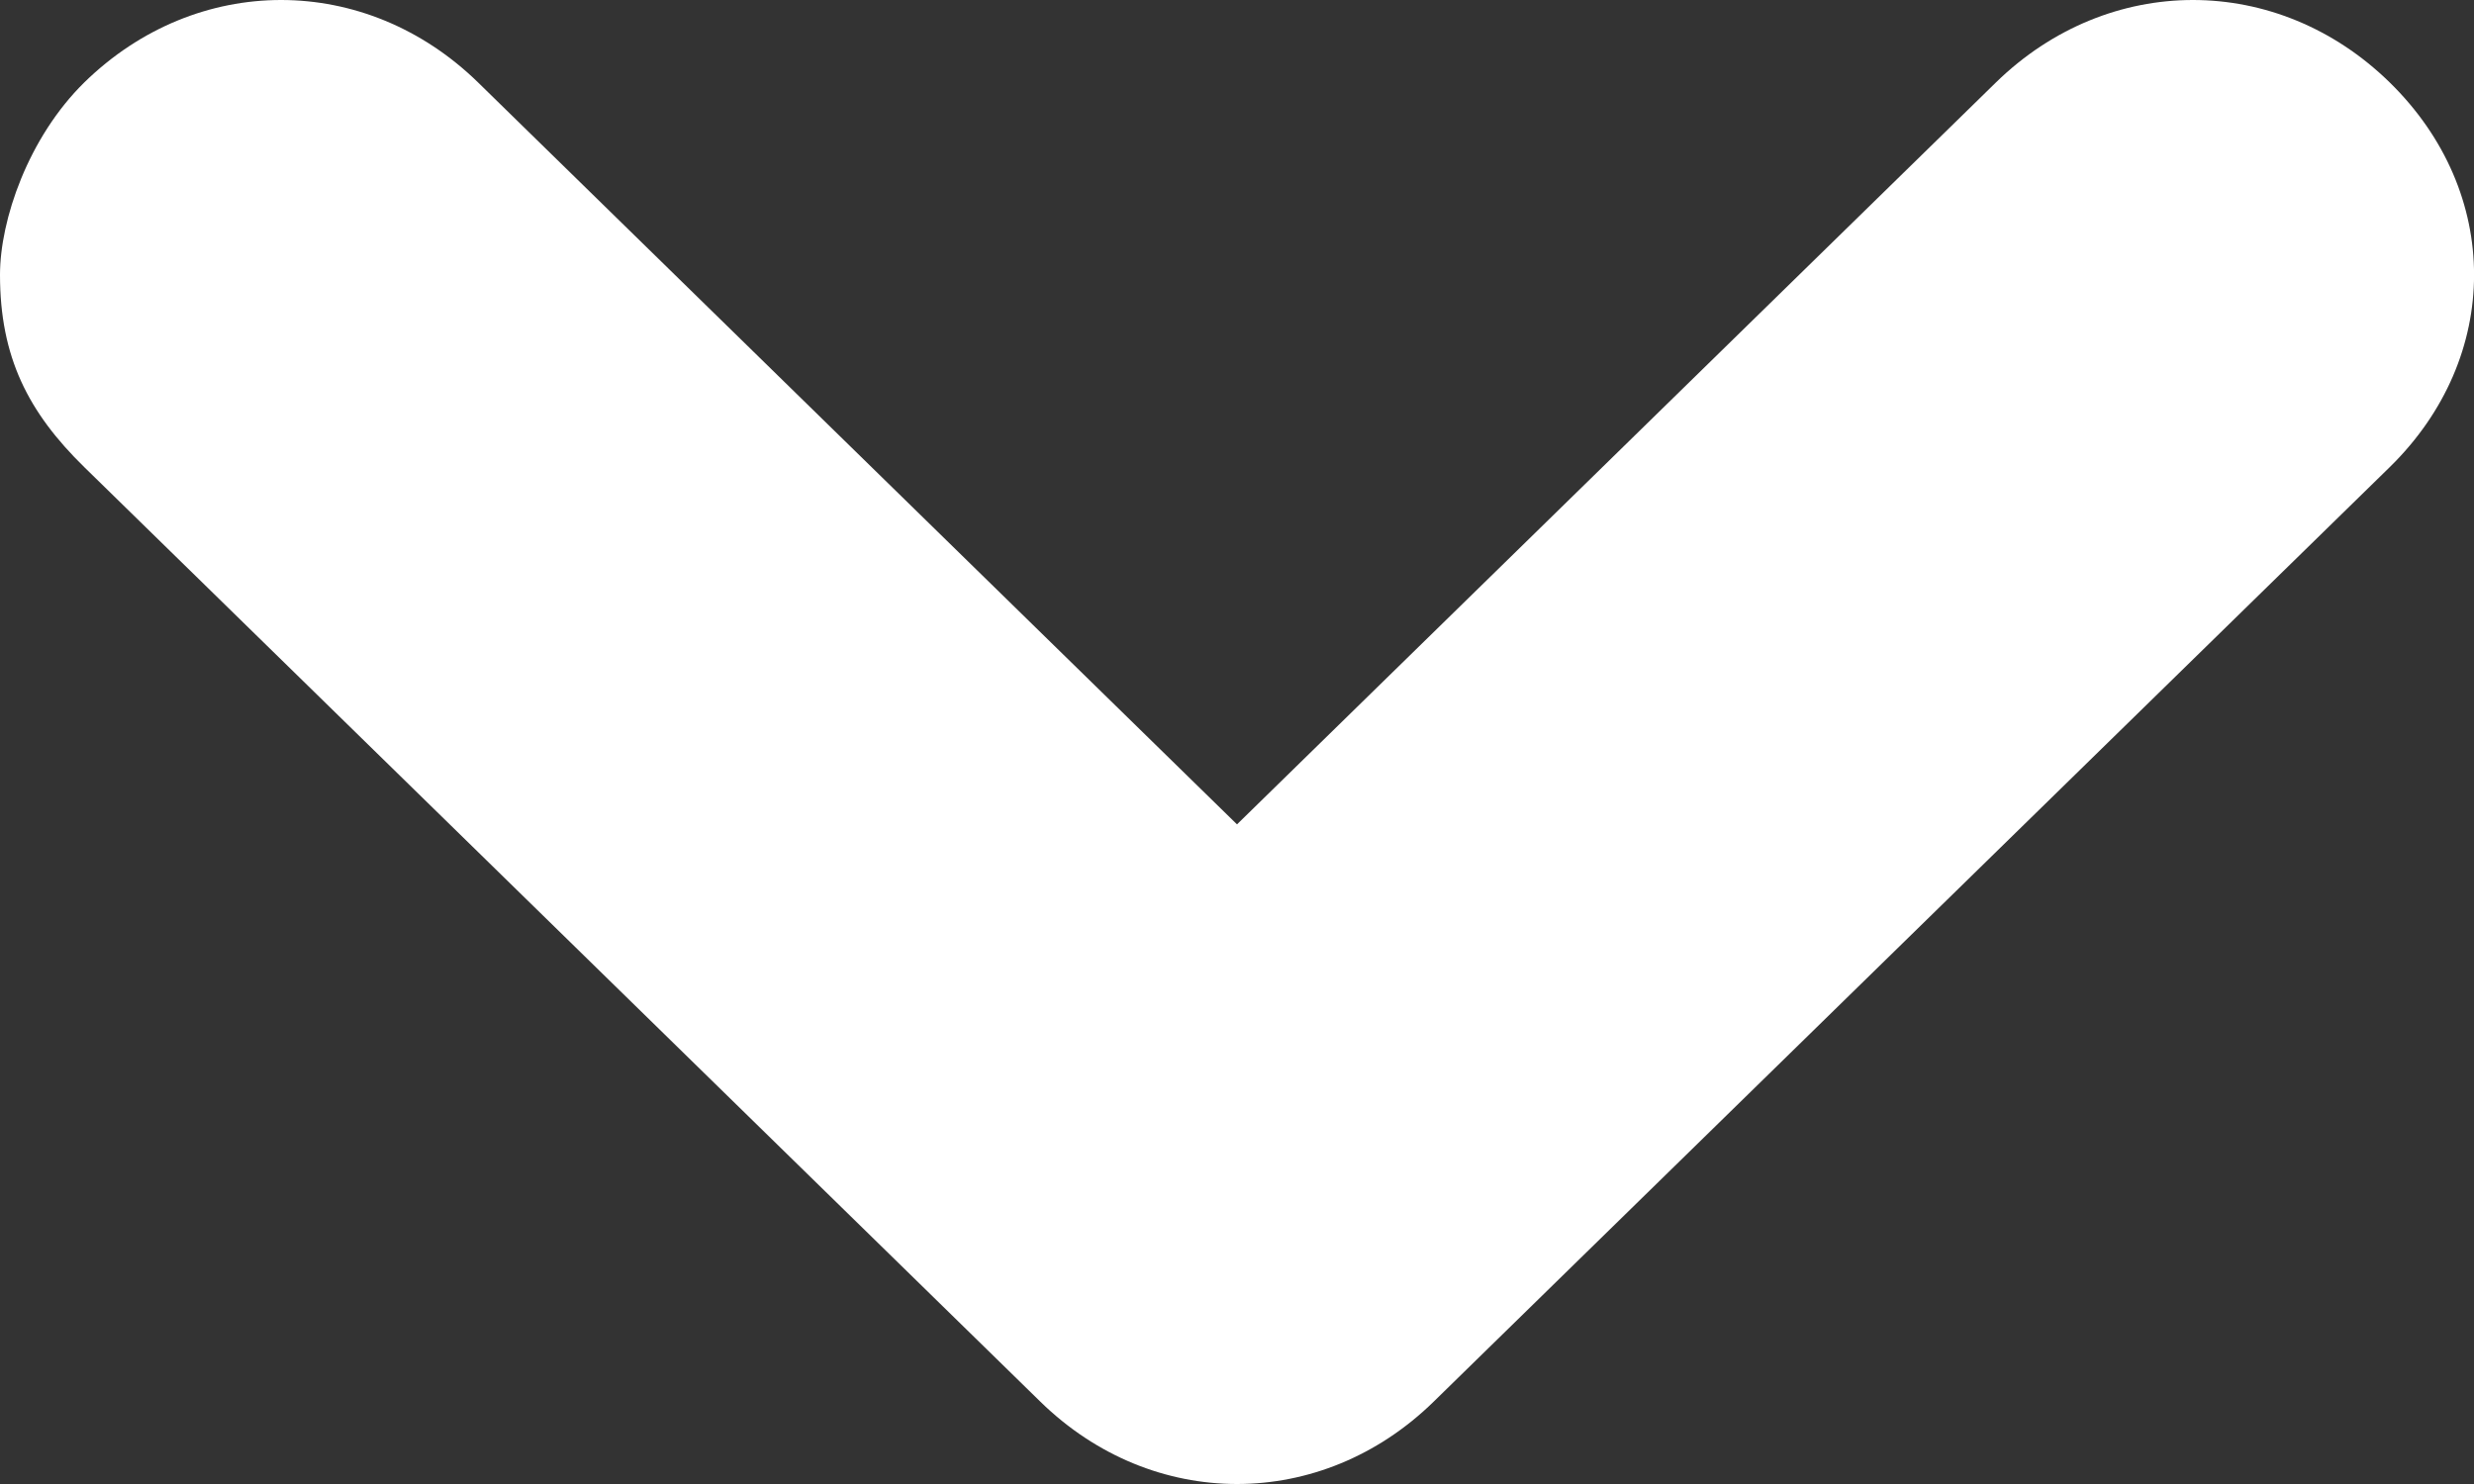 <?xml version="1.0" encoding="UTF-8" standalone="no"?>
<!DOCTYPE svg PUBLIC "-//W3C//DTD SVG 1.1//EN" "http://www.w3.org/Graphics/SVG/1.1/DTD/svg11.dtd">
<svg width="100%" height="100%" viewBox="0 0 10 6" version="1.1" xmlns="http://www.w3.org/2000/svg" xmlns:xlink="http://www.w3.org/1999/xlink" xml:space="preserve"  style="fill-rule:evenodd;clip-rule:evenodd;stroke-linejoin:round;stroke-miterlimit:2;">
    <rect x="0" y="0" width="10" height="6" fill="#333333" stroke="none"/>
    <g transform="matrix(-3.82857e-16,1,-1,-3.82857e-16,56,-572)">
        <path d="M573.889,46.341C573.444,45.886 572.778,45.886 572.333,46.341C571.889,46.795 571.889,47.477 572.333,47.932L575.333,51L572.333,54.068C571.889,54.523 571.889,55.205 572.333,55.659C572.556,55.886 572.889,56 573.111,56C573.444,56 573.667,55.886 573.889,55.659L577.667,51.795C578.111,51.341 578.111,50.659 577.667,50.205L573.889,46.341Z" style="fill:white;"/>
    </g>
</svg>
